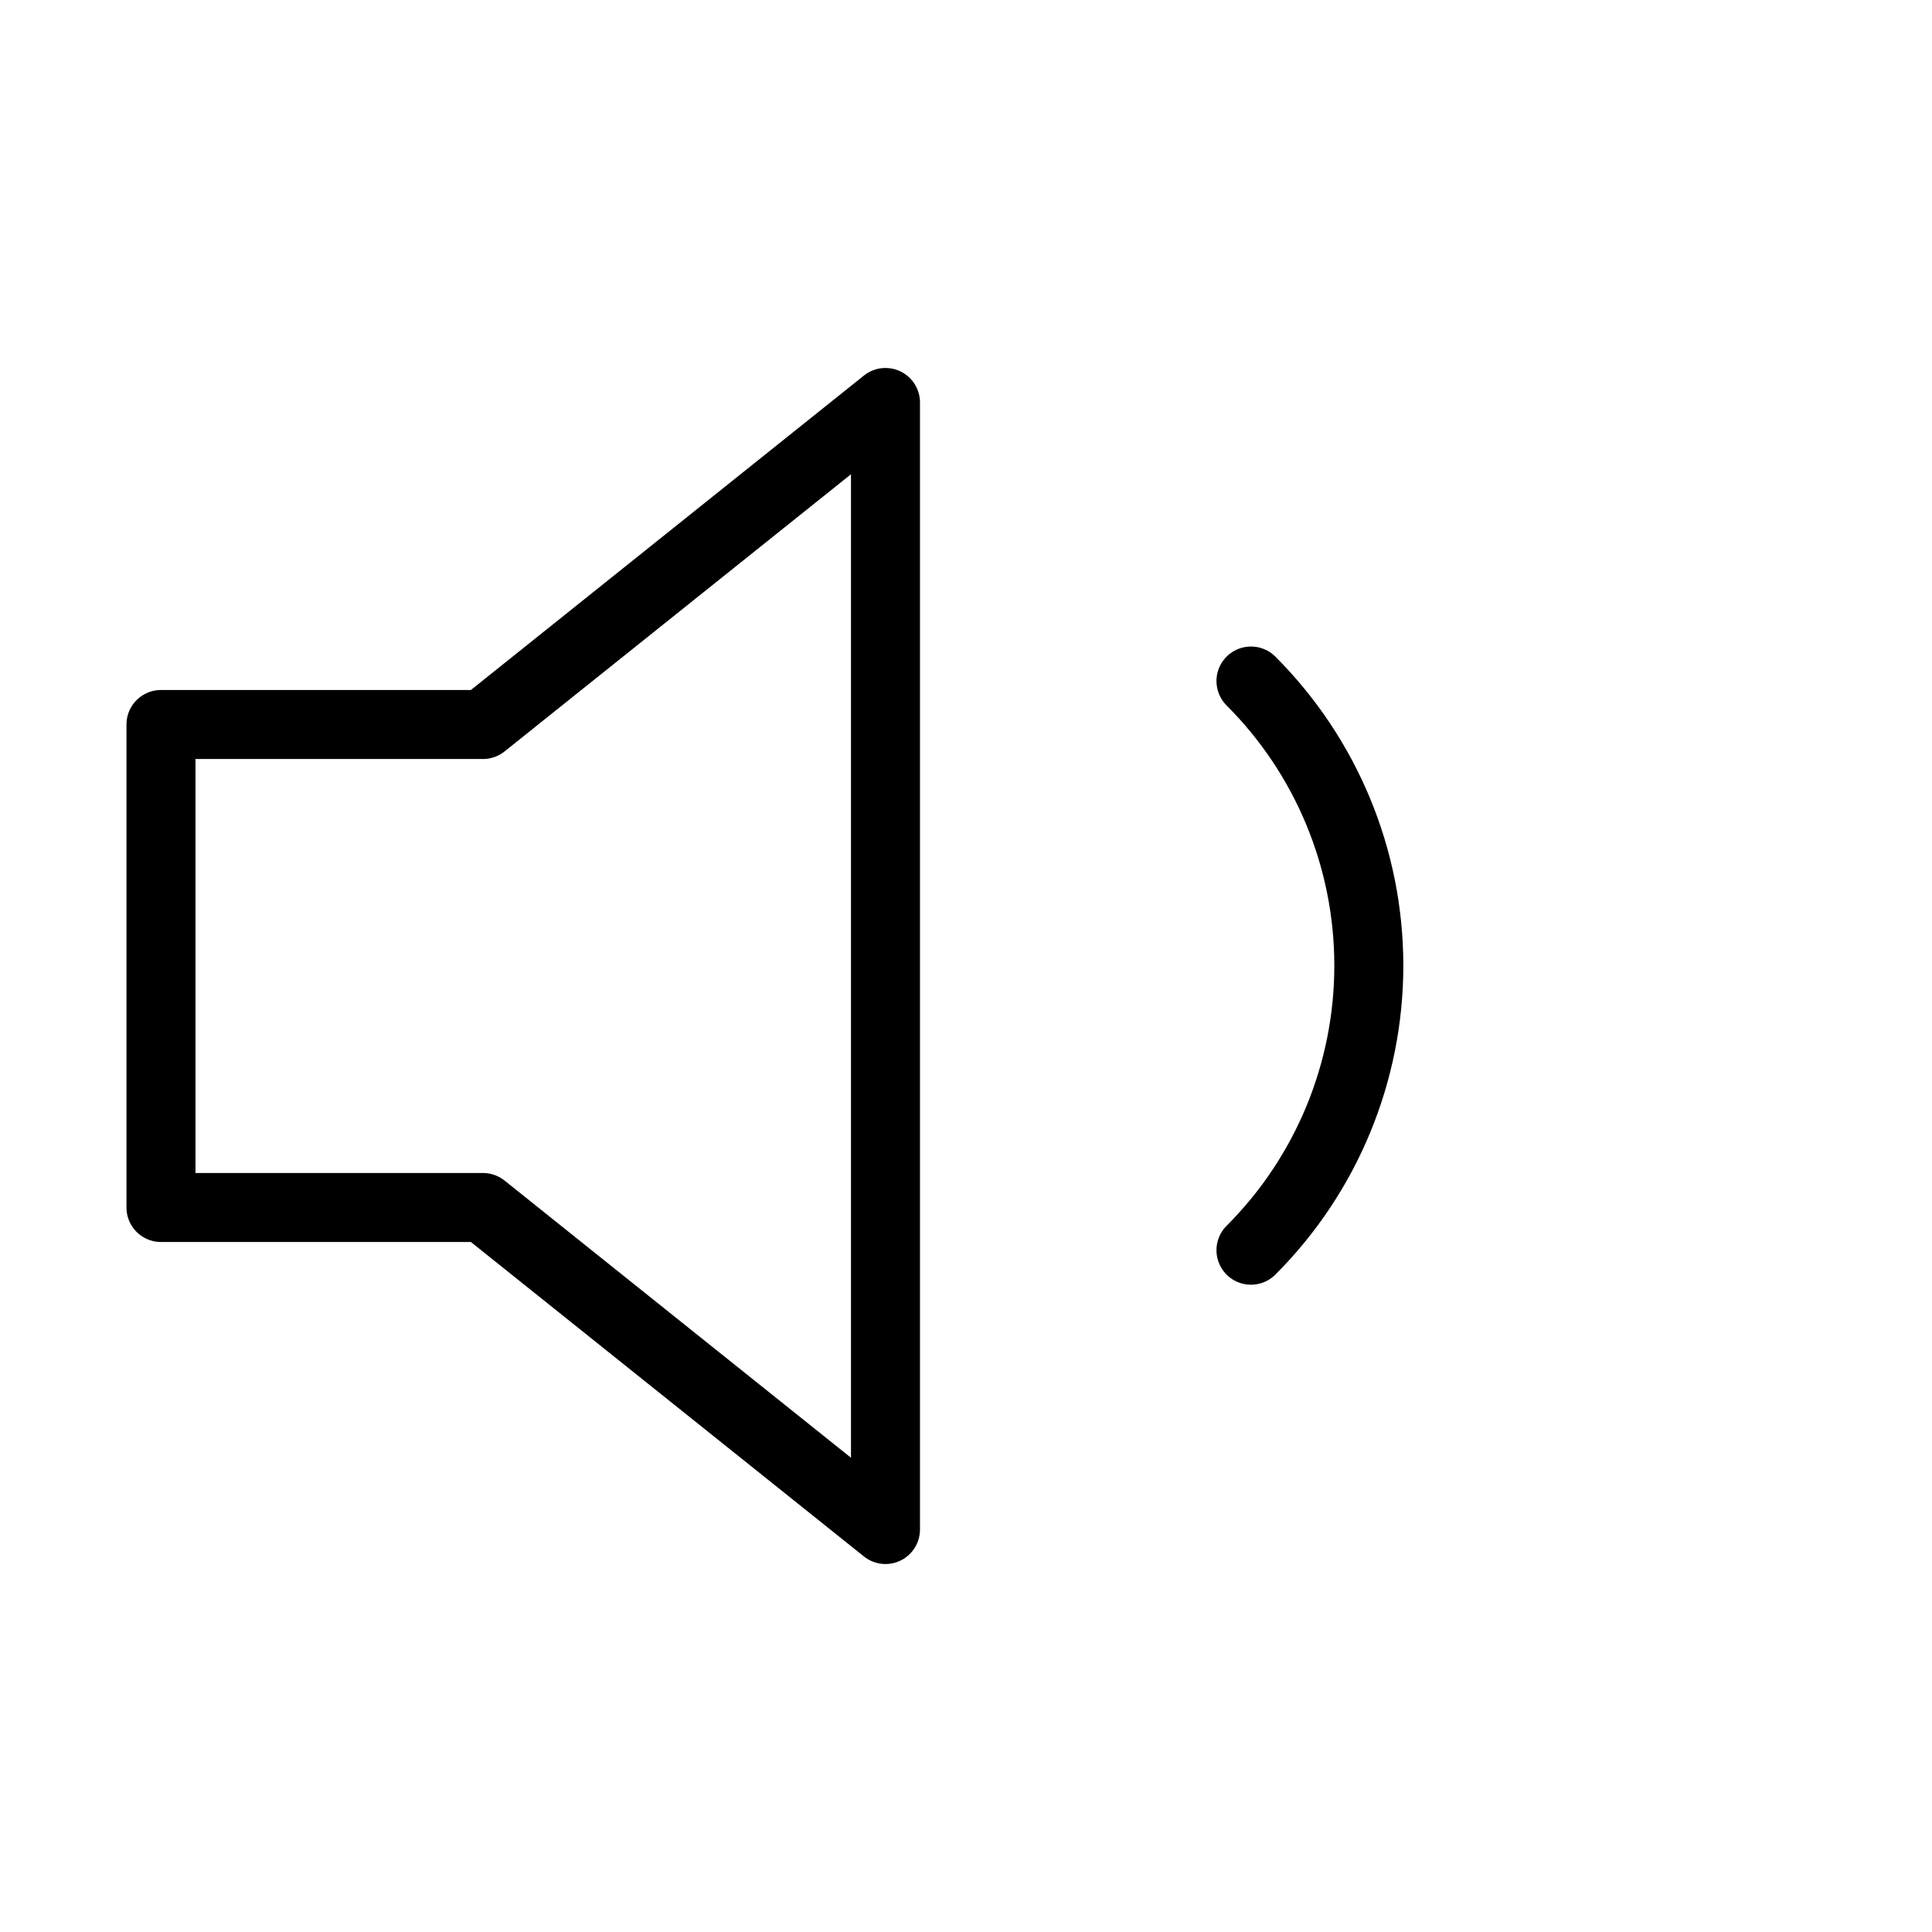 <svg width="28" height="28" viewBox="0 0 28 28" fill="none" xmlns="http://www.w3.org/2000/svg">
<path d="M18.13 9.87C19.224 10.964 19.838 12.447 19.838 13.994C19.838 15.541 19.224 17.025 18.13 18.119M12.833 5.833L7 10.5H2.333V17.5H7L12.833 22.167V5.833Z" stroke="currentColor" stroke-linecap="round" stroke-linejoin="round"/>
</svg>
